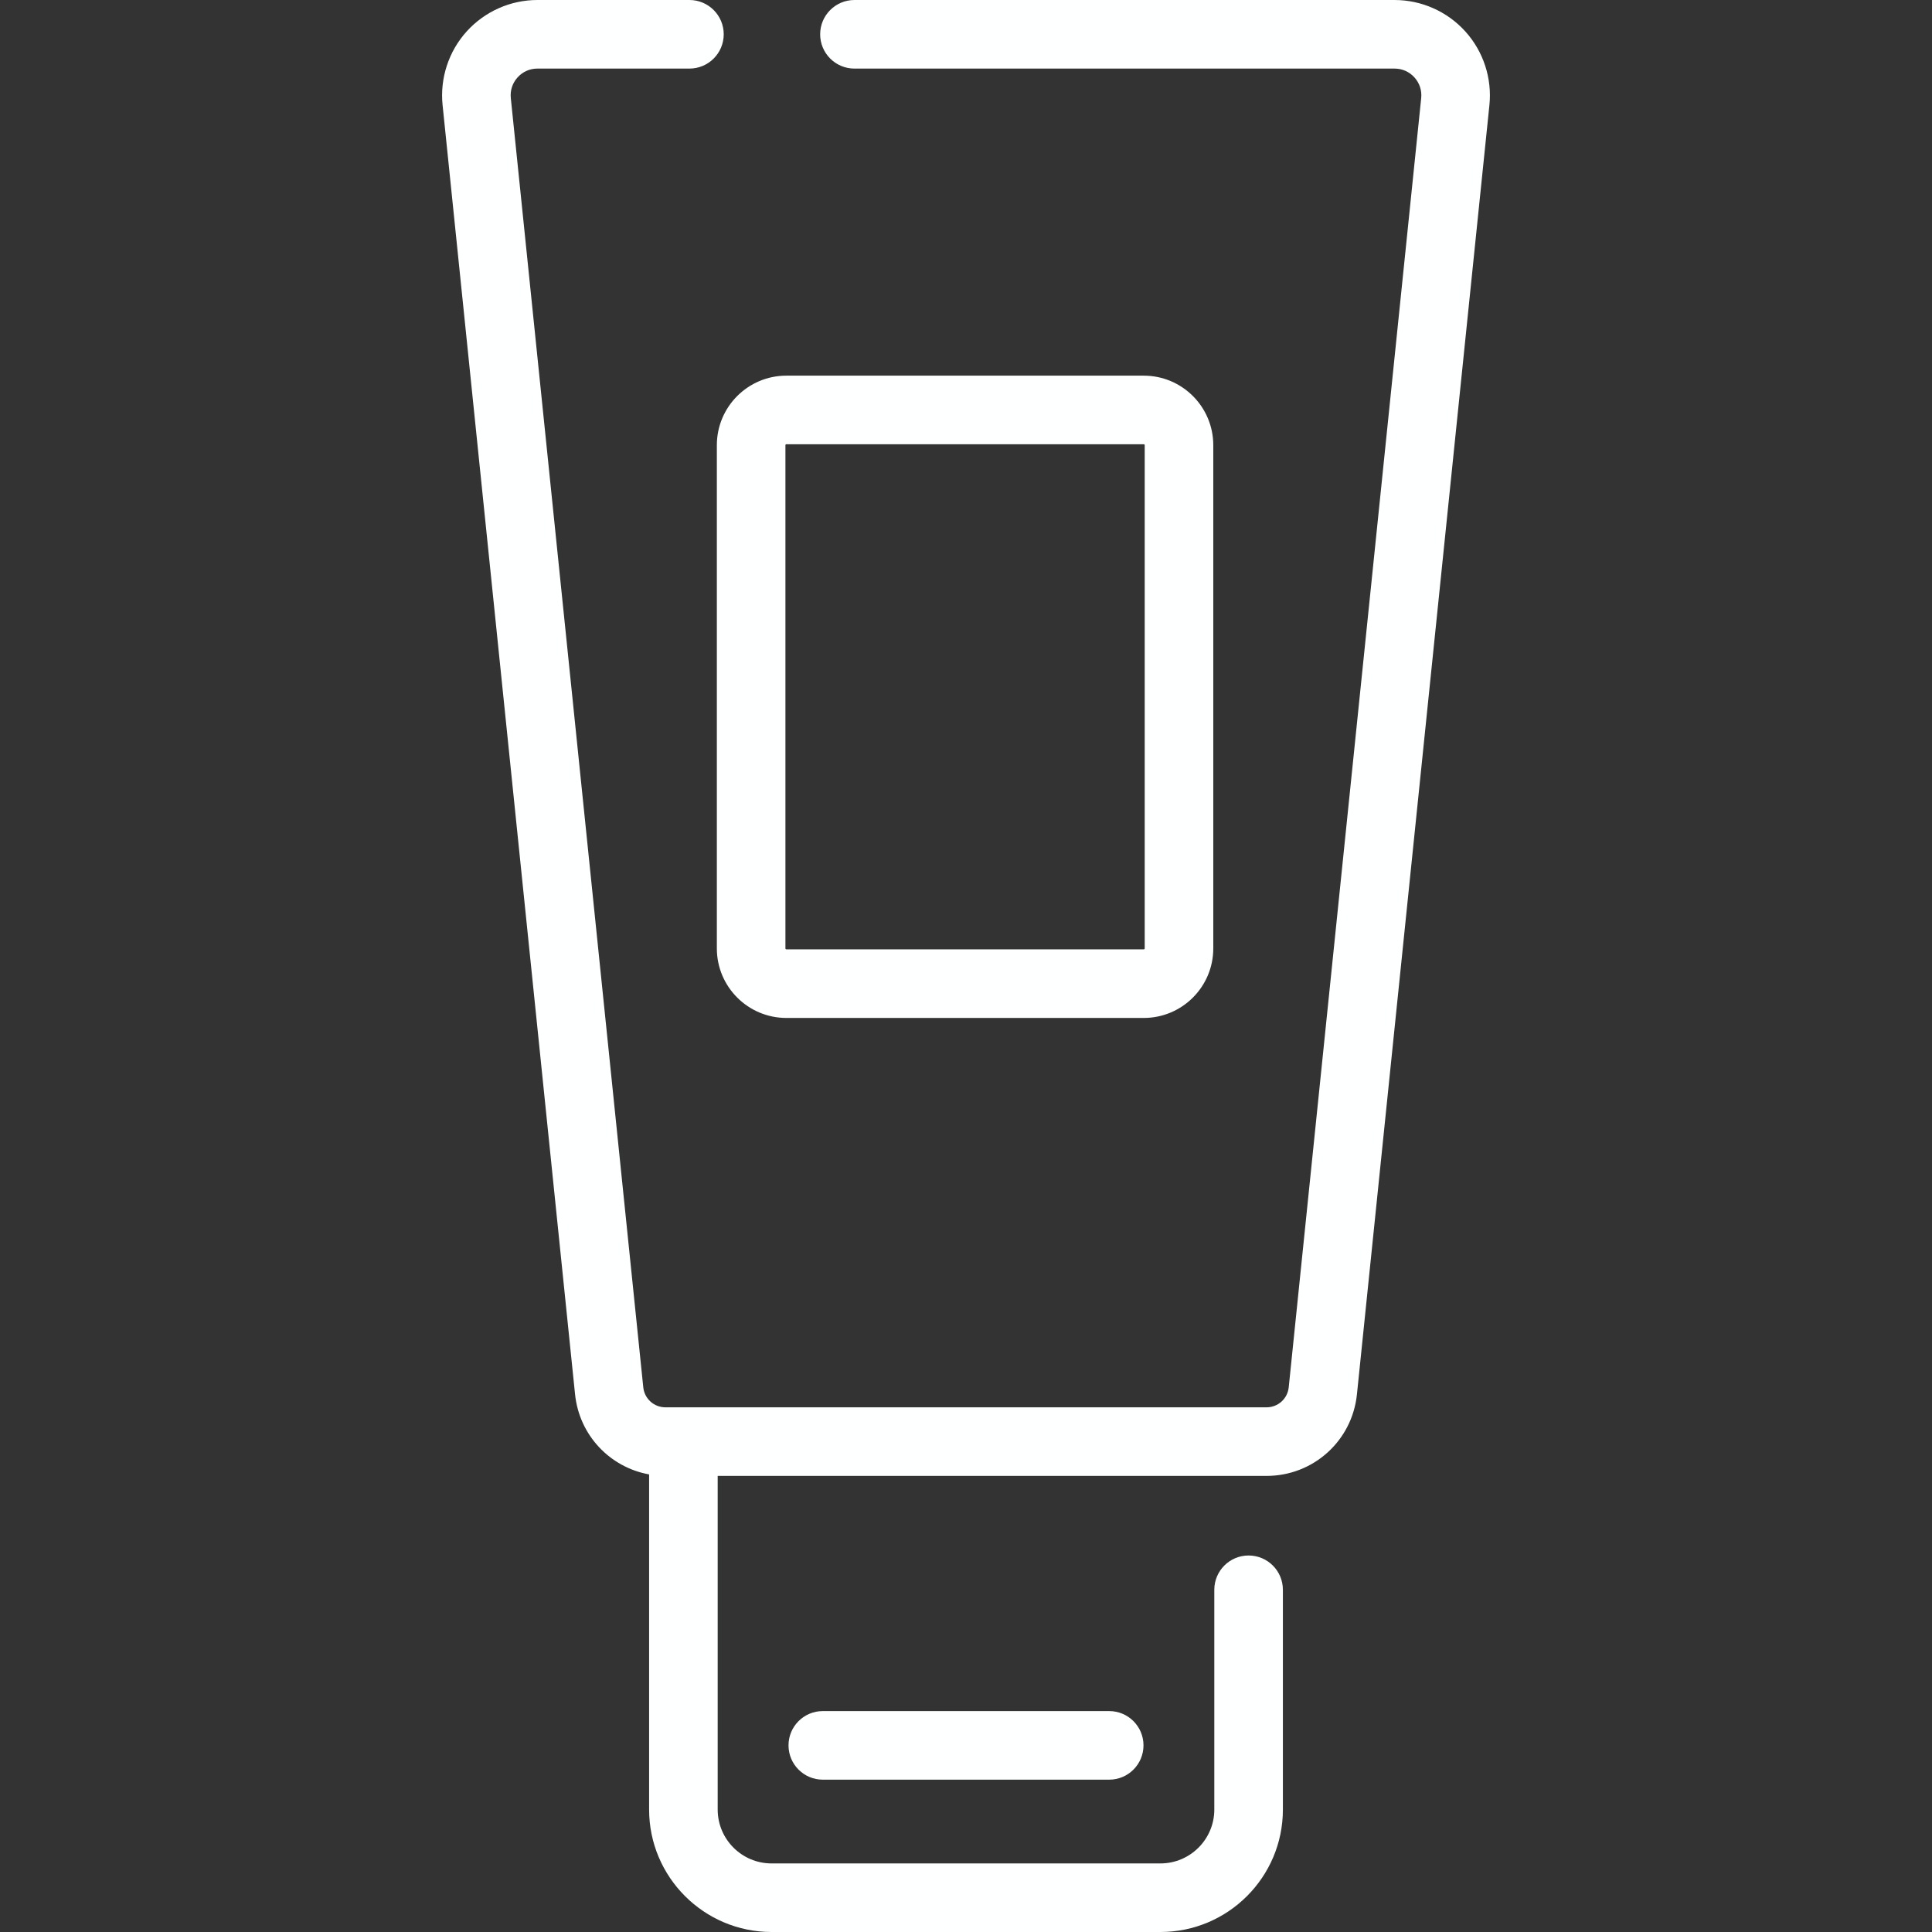 <?xml version="1.0"?>
<svg xmlns="http://www.w3.org/2000/svg" xmlns:xlink="http://www.w3.org/1999/xlink" version="1.1" id="Layer_1" x="0px" y="0px" viewBox="0 0 512.001 512.001" style="enable-background:new 0 0 512.001 512.001;" xml:space="preserve" width="512px" height="512px"><rect x="0" y="0" width="512.001" height="512.001" fill="#333333" stroke="none"/><g><g>
	<g>
		<path d="M388.333,8.339c-4.781-5.299-11.616-8.337-18.754-8.337H226.438c-5.02,0-9.087,4.069-9.087,9.087s4.068,9.087,9.087,9.087    H369.58c2.032,0,3.901,0.831,5.263,2.34c1.362,1.51,1.997,3.453,1.79,5.475l-35.107,341.661c-0.31,3.024-2.838,5.305-5.878,5.305    H176.353c-3.04,0-5.568-2.28-5.878-5.305L135.369,25.99c-0.208-2.021,0.428-3.966,1.79-5.475c1.362-1.508,3.231-2.34,5.263-2.34    h40.286c5.02,0,9.087-4.069,9.087-9.087S187.728,0,182.708,0h-40.286c-7.138,0-13.973,3.039-18.755,8.337    c-4.782,5.298-7.106,12.41-6.378,19.51l35.107,341.661c1.115,10.855,9.239,19.351,19.624,21.227v88.821    c0,17.89,14.555,32.445,32.445,32.445h103.069c17.891,0,32.445-14.555,32.445-32.445V421.31c0-5.019-4.068-9.087-9.087-9.087    c-5.02,0-9.087,4.069-9.087,9.087v58.246c0,7.868-6.402,14.271-14.271,14.271H204.465c-7.868,0-14.271-6.402-14.271-14.271V391.13    h145.453c12.391,0,22.692-9.296,23.956-21.622l35.107-341.661C395.441,20.748,393.117,13.636,388.333,8.339z" data-original="#000000" class="active-path" data-old_color="#000000" fill="#FEFFFF"/>
	</g>
</g><g>
	<g>
		<path d="M293.95,453.455h-75.898c-5.02,0-9.087,4.069-9.087,9.087c0,5.019,4.067,9.087,9.087,9.087h75.898    c5.02,0,9.087-4.069,9.087-9.087C303.037,457.524,298.969,453.455,293.95,453.455z" data-original="#000000" class="active-path" data-old_color="#000000" fill="#FEFFFF"/>
	</g>
</g><g>
	<g>
		<path d="M303.114,99.553H208.39c-10.156,0-18.418,8.262-18.418,18.418v133.378c0,10.156,8.262,18.418,18.418,18.418h94.725    c10.156,0,18.418-8.262,18.418-18.418V117.971C321.532,107.815,313.27,99.553,303.114,99.553z M303.358,251.349    c0,0.135-0.109,0.244-0.244,0.244H208.39c-0.134,0-0.244-0.109-0.244-0.244V117.971c0-0.135,0.109-0.244,0.244-0.244h94.725    c0.134,0,0.244,0.109,0.244,0.244V251.349z" data-original="#000000" class="active-path" data-old_color="#000000" fill="#FEFFFF"/>
	</g>
</g></g> </svg>
